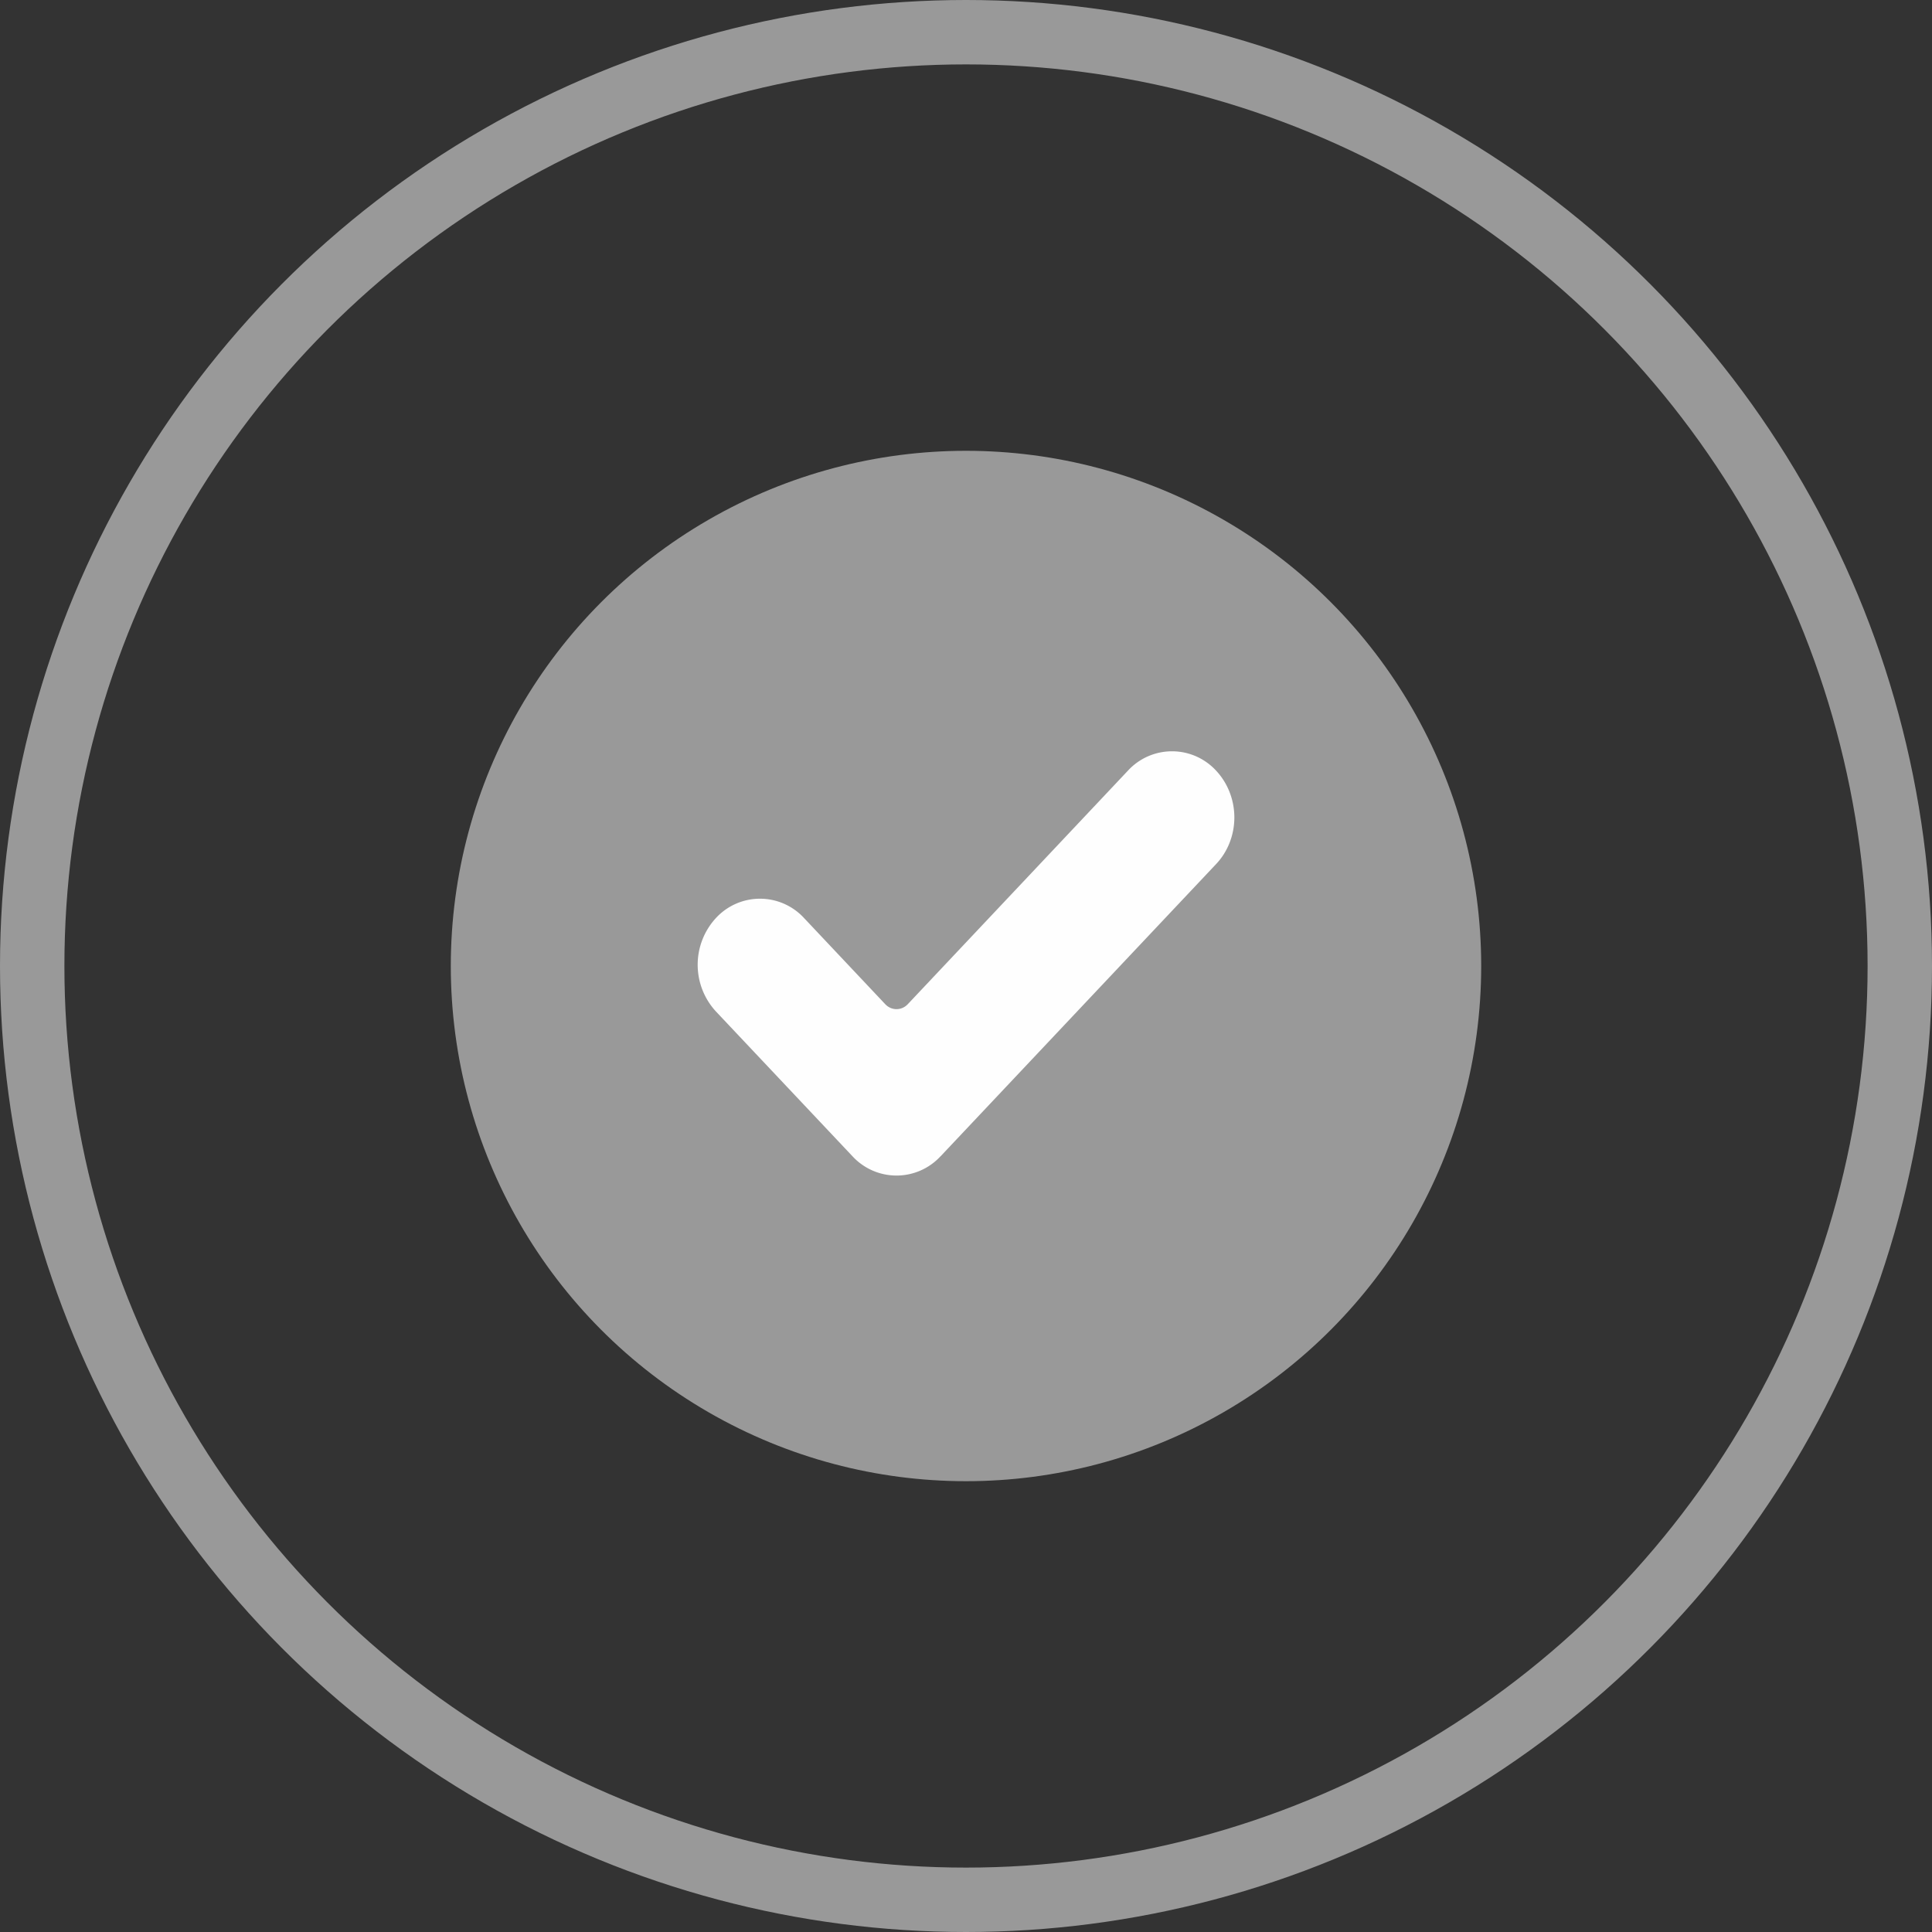 <svg width="30" height="30" fill="none" xmlns="http://www.w3.org/2000/svg"><rect width="100%" height="100%" fill="#333333" stroke="none"/><circle cx="15" cy="15" r="8" fill="#999"/><circle cx="15" cy="15" r="14.5" stroke="#999"/><path d="M14.605 17.954a.93.93 0 01-1.368 0l-2.12-2.248a1.07 1.07 0 010-1.451.93.93 0 011.368 0l1.263 1.34c.096.1.25.1.346 0l3.42-3.628a.93.93 0 011.37 0c.18.192.283.454.283.726 0 .272-.102.533-.284.725l-4.278 4.537z" fill="#FEFEFE"/></svg>
